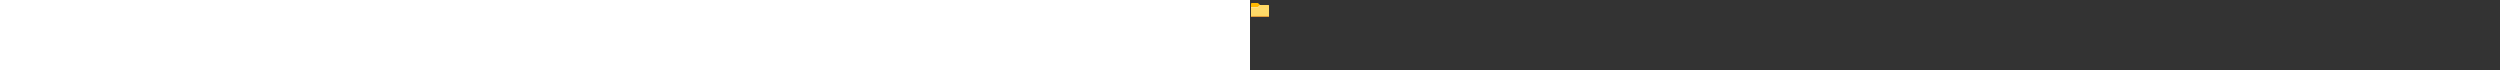 ﻿<?xml version="1.0" encoding="utf-8"?><svg xmlns="http://www.w3.org/2000/svg" width="100%" height="70" fill="currentColor" preserveAspectRatio="xMidYMid meet"><rect width="100%" height="100%" fill="#333333" stroke="none"/><path fill="#FFB900" d="M10 5 8.586 3.586A2 2 0 0 0 7.172 3H2a1 1 0 0 0-1 1v12a1 1 0 0 0 1 1h16a1 1 0 0 0 1-1V6a1 1 0 0 0-1-1h-8Z" /><path fill="#FFD75E" d="M10 5 8.586 6.414A2 2 0 0 1 7.172 7H1v9a1 1 0 0 0 1 1h16a1 1 0 0 0 1-1V6a1 1 0 0 0-1-1h-8Z" /><path fill="url(#icon-f5217c9d6cc0ae20__icon-ddcfdf2e3e034bd2__a)" d="M10 5 8.586 6.414A2 2 0 0 1 7.172 7H1v9a1 1 0 0 0 1 1h16a1 1 0 0 0 1-1V6a1 1 0 0 0-1-1h-8Z" /><path fill="#BF5712" d="M2 16.5c-.373 0-.71-.142-.973-.367.06.492.477.863.973.867h16c.505 0 .905-.38.973-.867-.262.226-.6.367-.973.367H2Z" /><path fill="#fff" d="M8.836 6.914 10.75 5H10L8.586 6.414A2 2 0 0 1 7.172 7H1v.5h6.422a2 2 0 0 0 1.414-.586Z" opacity=".4" /><defs><linearGradient id="icon-f5217c9d6cc0ae20__icon-ddcfdf2e3e034bd2__a" x1="1" x2="1" y1="5" y2="17" gradientUnits="userSpaceOnUse"><stop stop-color="#fff" stop-opacity=".01" /><stop offset=".999" stop-color="#FFD75E" stop-opacity=".3" /></linearGradient></defs></svg>